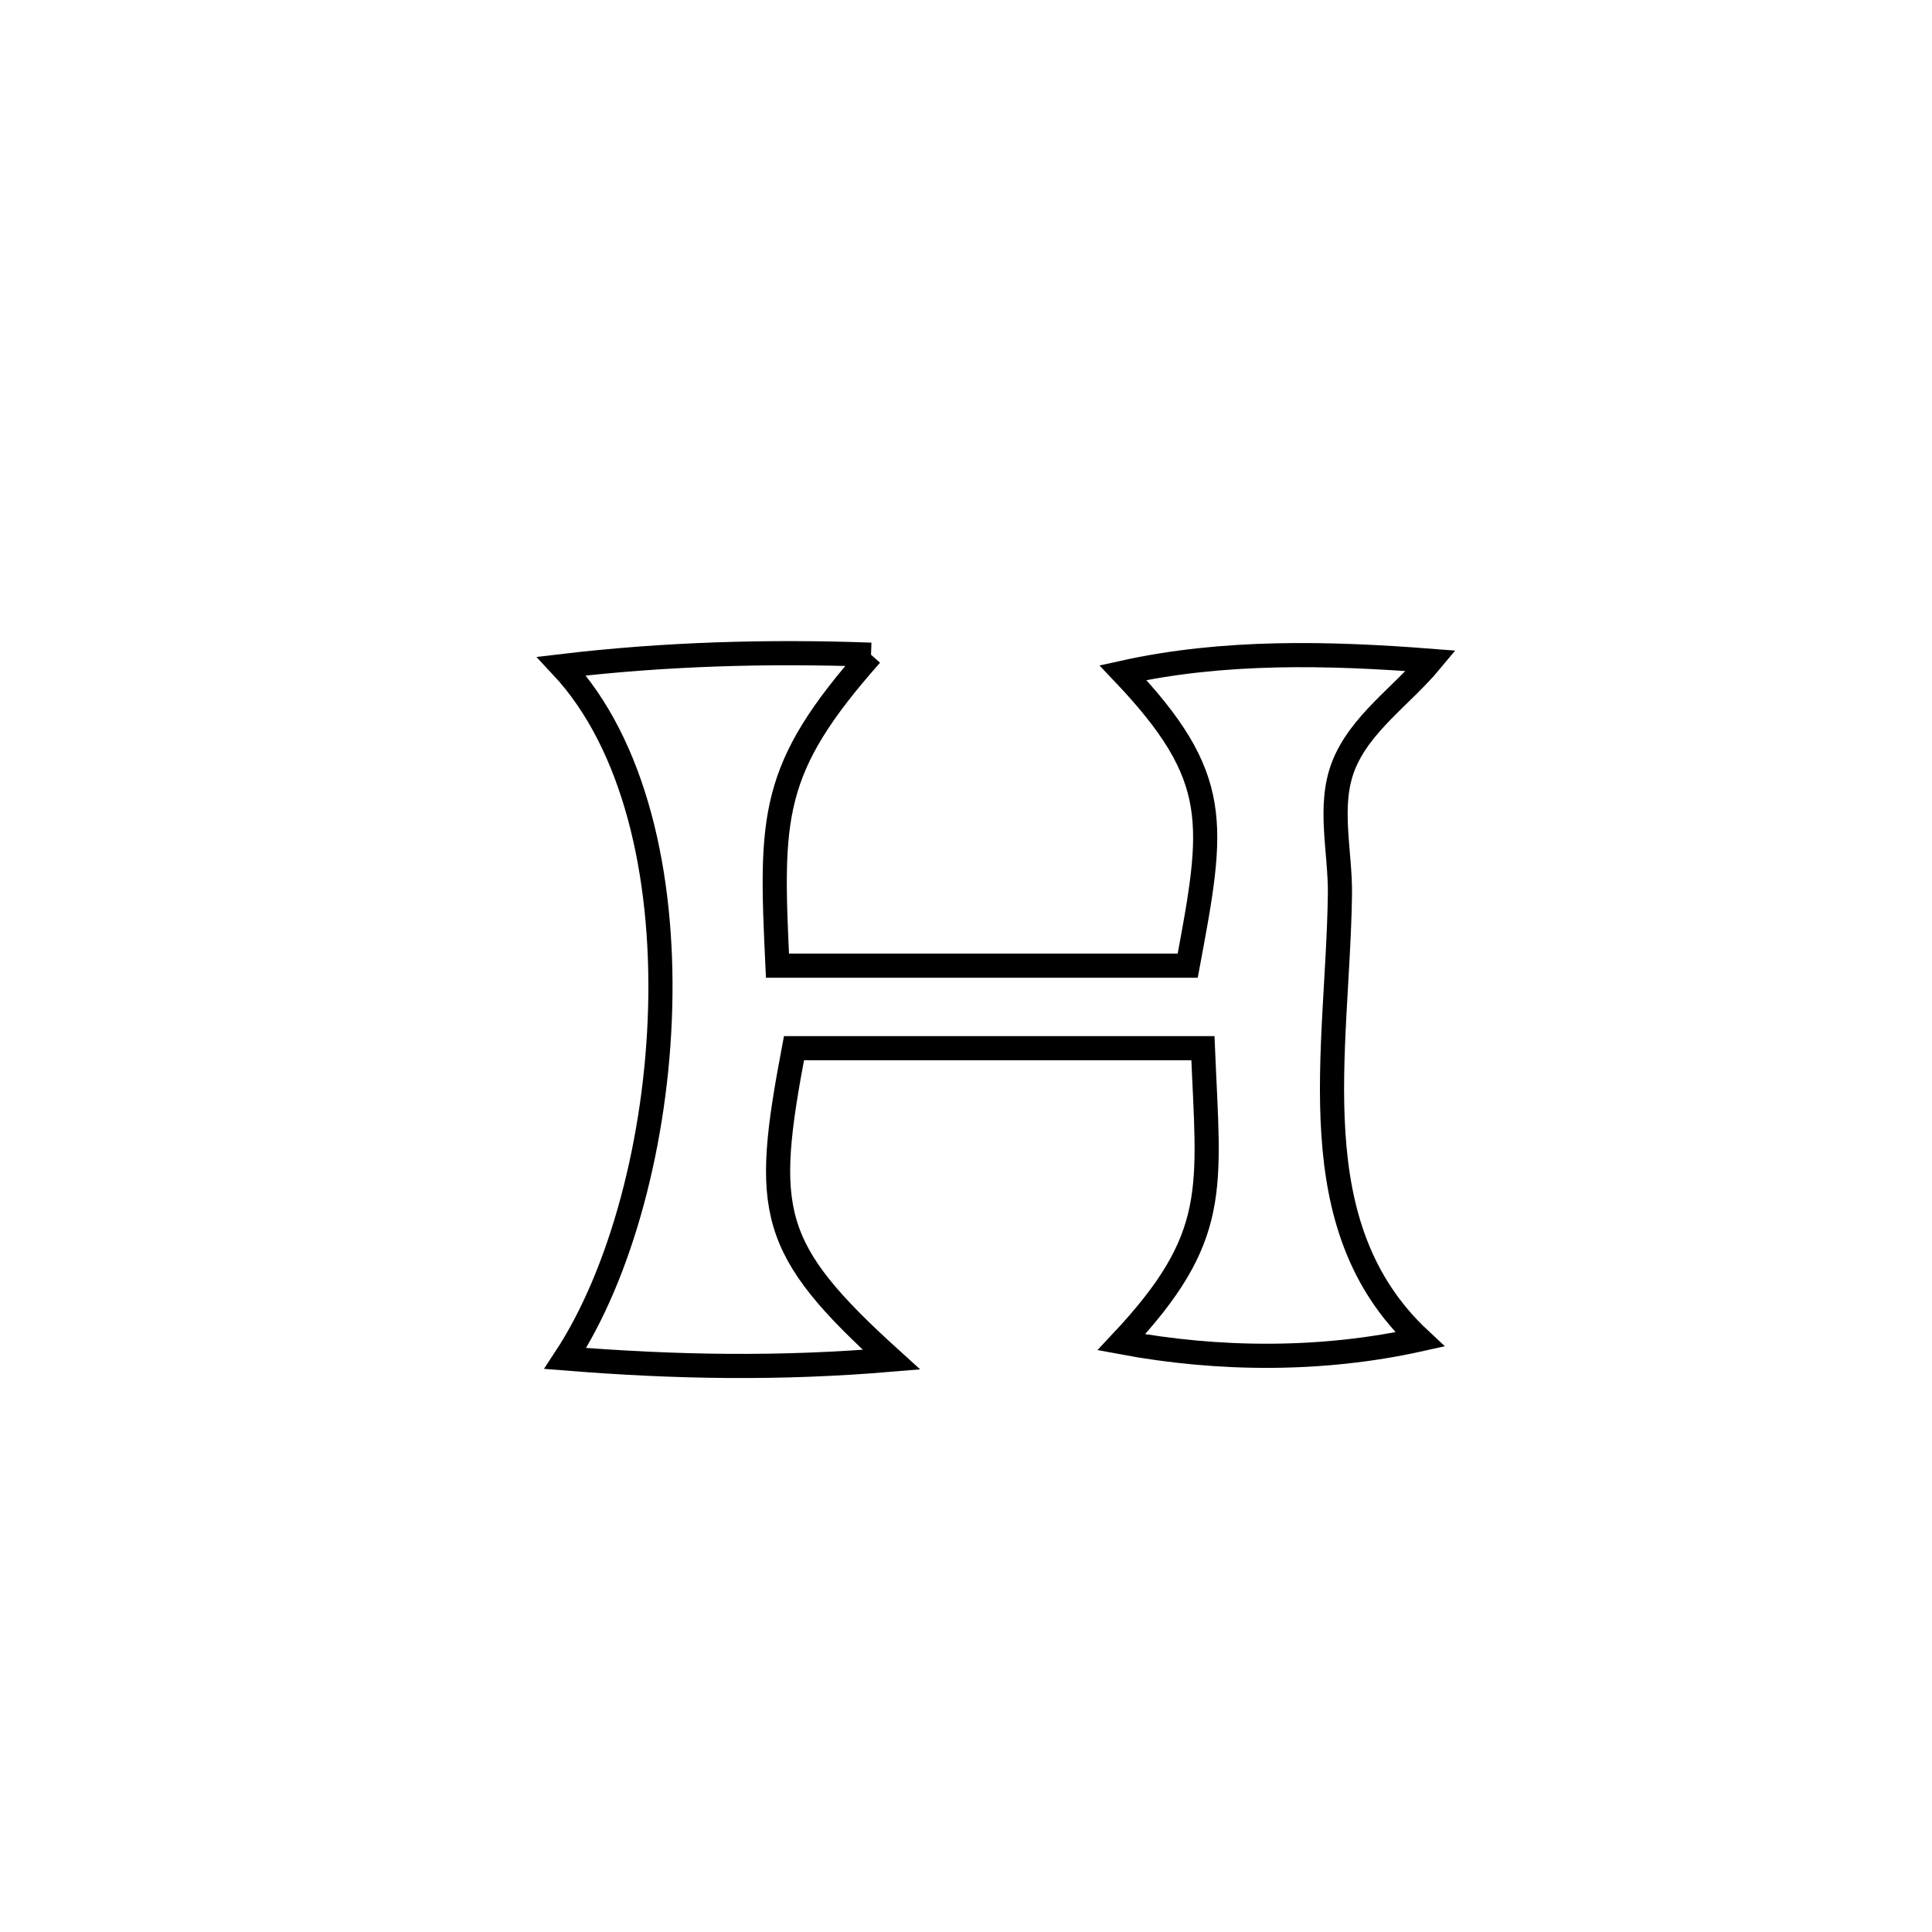 <svg xmlns="http://www.w3.org/2000/svg" viewBox="0.0 0.0 24.0 24.0" height="200px" width="200px"><path fill="none" stroke="black" stroke-width=".3" stroke-opacity="1.0"  filling="0" d="M10.82 8.133 L10.82 8.133 C9.562 9.552 9.57 10.138 9.658 11.996 L9.658 11.996 C11.357 11.996 13.055 11.996 14.754 11.996 L14.754 11.996 C15.084 10.232 15.189 9.66 13.95 8.356 L13.95 8.356 C15.196 8.079 16.504 8.11 17.776 8.209 L17.776 8.209 C17.413 8.646 16.893 8.989 16.687 9.518 C16.494 10.015 16.653 10.583 16.645 11.116 C16.616 13.084 16.127 15.229 17.638 16.639 L17.638 16.639 C16.431 16.907 15.145 16.901 13.93 16.674 L13.93 16.674 C15.162 15.361 15.016 14.779 14.943 13.021 L14.943 13.021 C13.249 13.021 11.556 13.021 9.863 13.021 L9.863 13.021 C9.48 15.045 9.543 15.504 11.074 16.89 L11.074 16.89 C9.687 17.007 8.408 16.986 7.022 16.875 L7.022 16.875 C7.714 15.823 8.158 14.16 8.201 12.516 C8.244 10.872 7.886 9.248 6.976 8.275 L6.976 8.275 C8.249 8.124 9.539 8.086 10.82 8.133 L10.82 8.133"></path></svg>